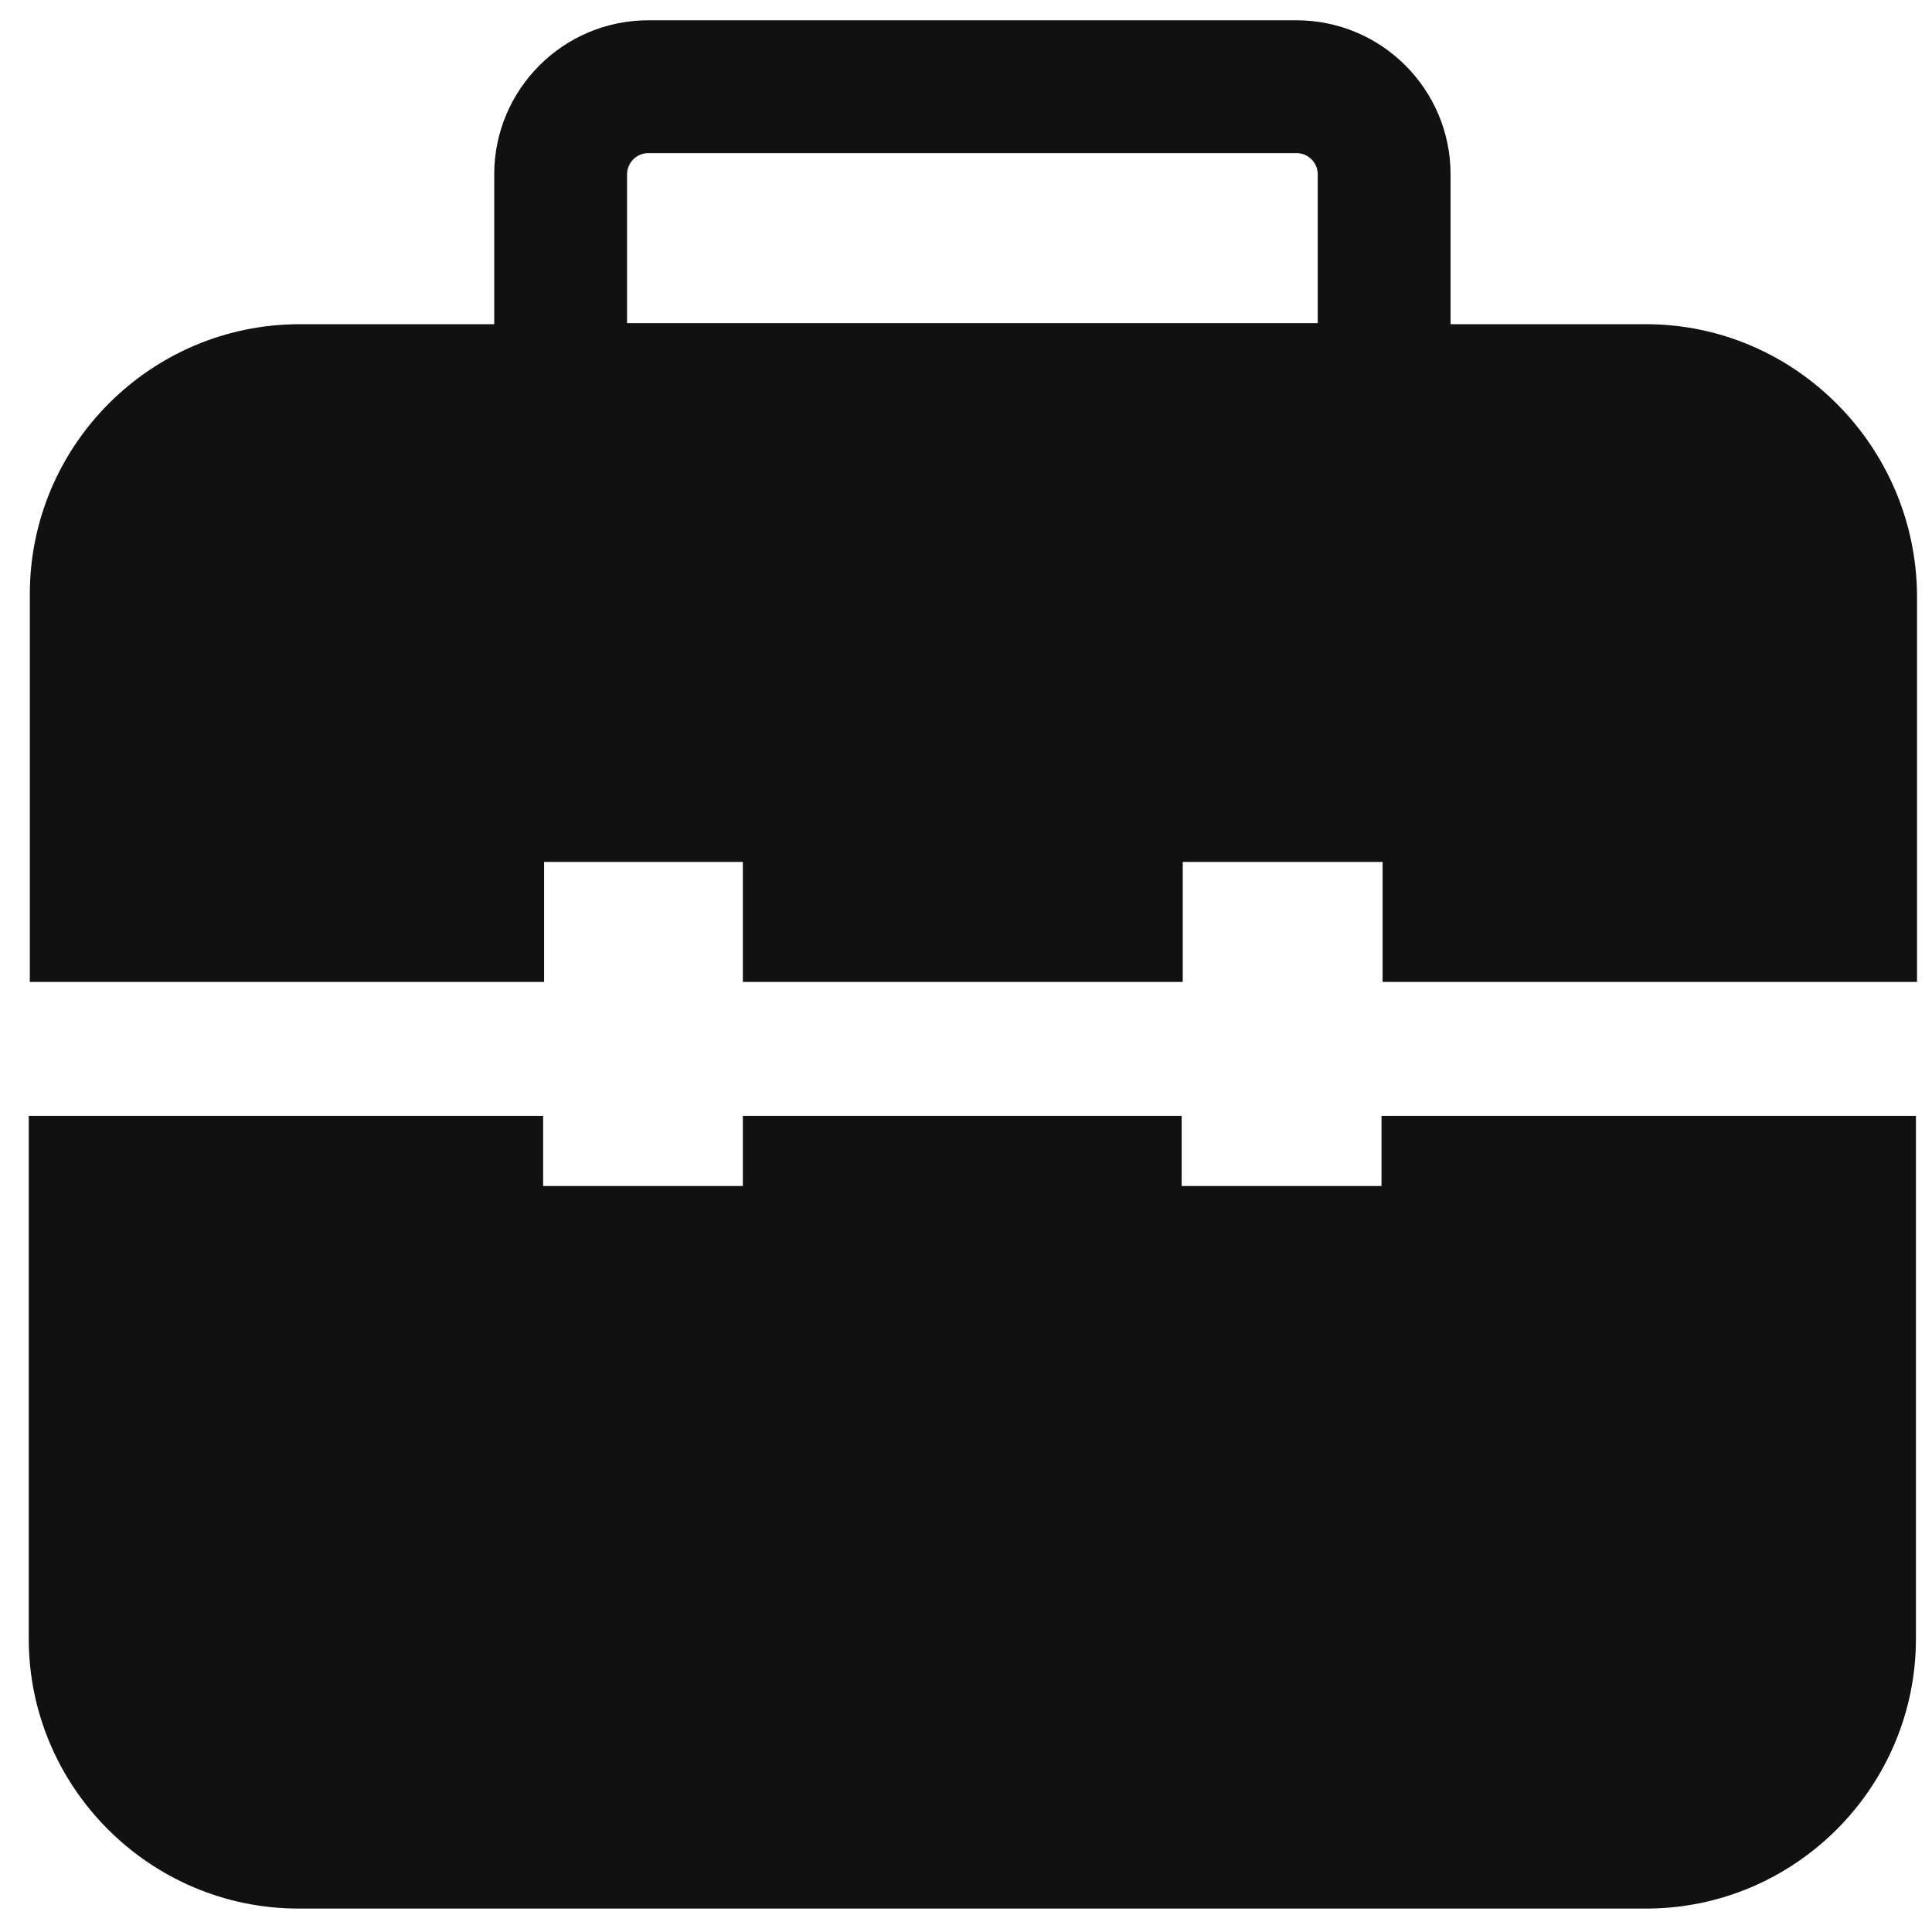 <?xml version="1.0" encoding="UTF-8"?>
<svg width="16px" height="16px" viewBox="0 0 16 16" version="1.1" xmlns="http://www.w3.org/2000/svg" xmlns:xlink="http://www.w3.org/1999/xlink">
    <title>工具</title>
    <g id="财务管理" stroke="none" stroke-width="1" fill="none" fill-rule="evenodd">
        <g id="财务列表" transform="translate(-33, -430)" fill="#111111" fill-rule="nonzero">
            <g id="编组-8备份-2-copy" transform="translate(33, 419)">
                <g id="工具" transform="translate(0, 11)">
                    <path d="M11.441,9.822 L9.786,9.822 L9.786,9.241 L6.152,9.241 L6.152,9.822 L4.498,9.822 L4.498,9.241 L0.238,9.241 L0.238,13.57 C0.238,14.802 1.242,15.806 2.474,15.806 L13.632,15.806 C14.864,15.806 15.867,14.802 15.867,13.57 L15.867,9.241 L11.441,9.241 L11.441,9.822 Z M13.632,2.685 L12.013,2.685 L12.013,1.444 C12.013,0.74 11.441,0.168 10.737,0.168 L5.369,0.168 C4.665,0.168 4.093,0.74 4.093,1.444 L4.093,2.685 L2.482,2.685 C1.25,2.685 0.247,3.688 0.247,4.92 L0.247,8.132 L4.506,8.132 L4.506,7.138 L6.152,7.138 L6.152,8.132 L9.795,8.132 L9.795,7.138 L11.45,7.138 L11.45,8.132 L15.876,8.132 L15.876,4.929 C15.867,3.697 14.864,2.685 13.632,2.685 Z M10.913,2.676 L5.193,2.676 L5.193,1.444 C5.193,1.347 5.272,1.268 5.369,1.268 L10.737,1.268 C10.834,1.268 10.913,1.347 10.913,1.444 L10.913,2.676 Z" id="形状"></path>
                </g>
            </g>
        </g>
    </g>
</svg>